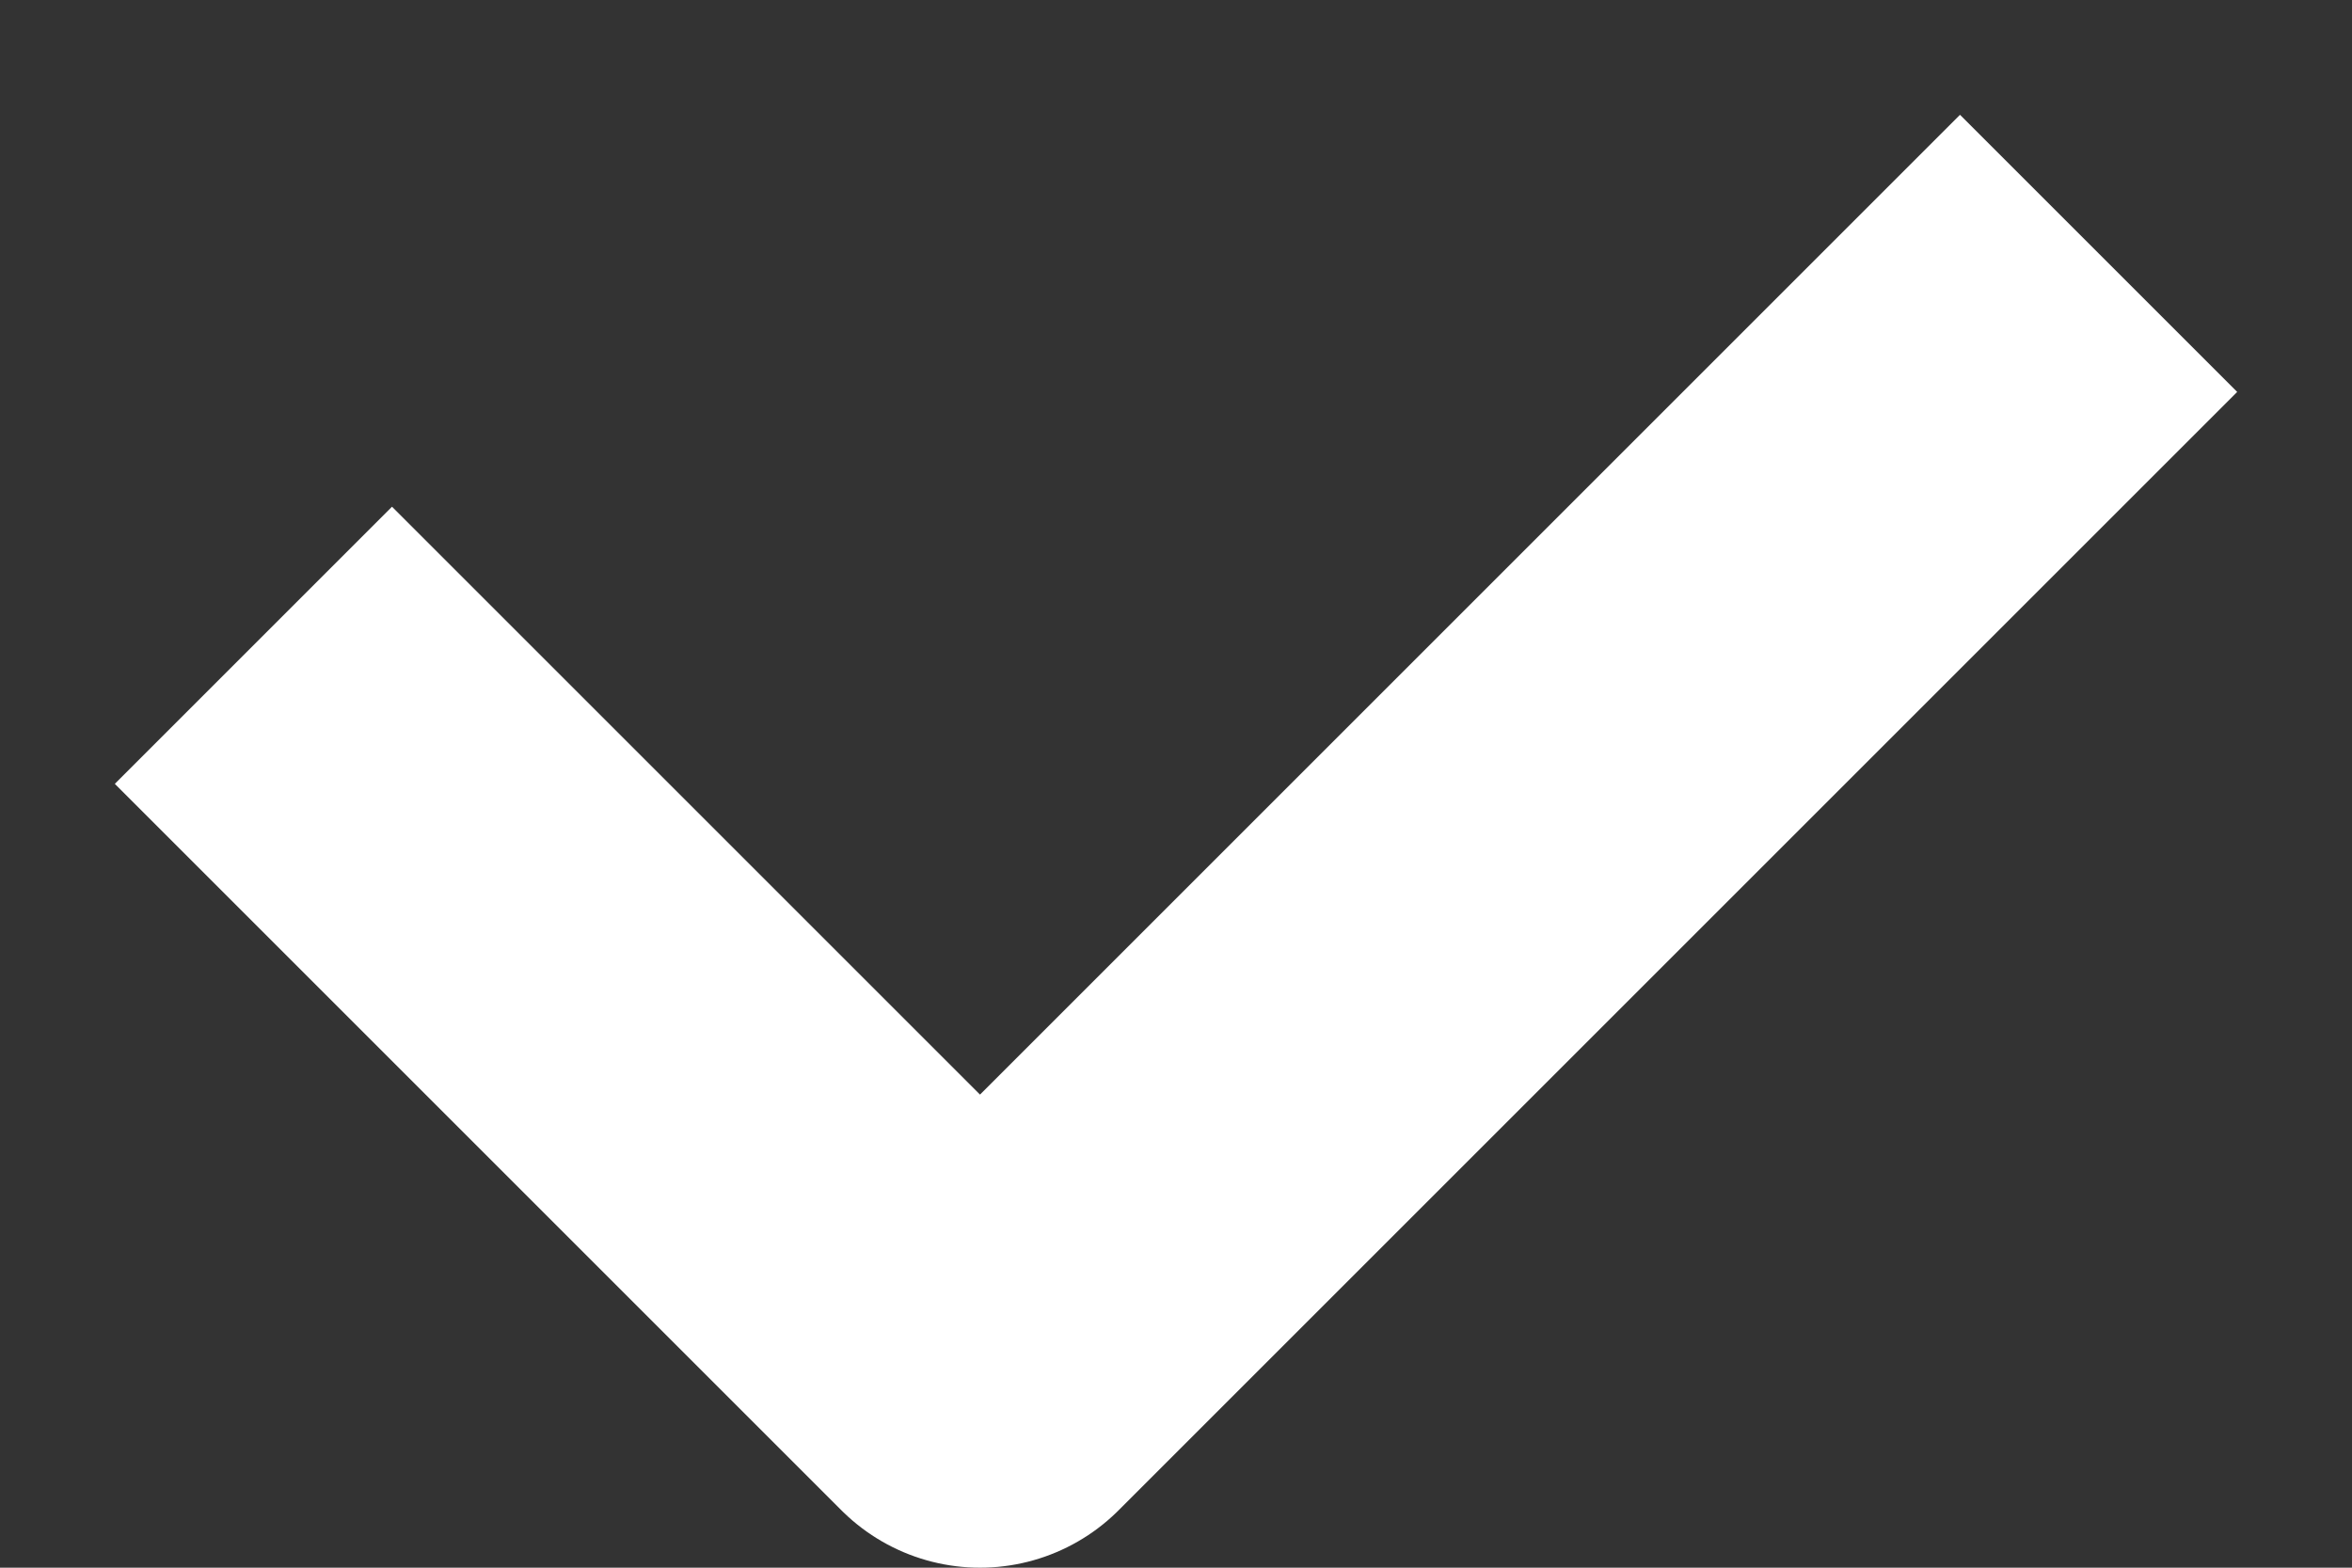 <svg width="12" height="8" viewBox="0 0 12 8" fill="none" xmlns="http://www.w3.org/2000/svg">
<rect x="0" y="0" width="12" height="8" fill="#333333" stroke="none"/>
<path d="M10 2L5 7L2 4" stroke="white" stroke-width="2" stroke-linecap="square" stroke-linejoin="round"/>
</svg>
